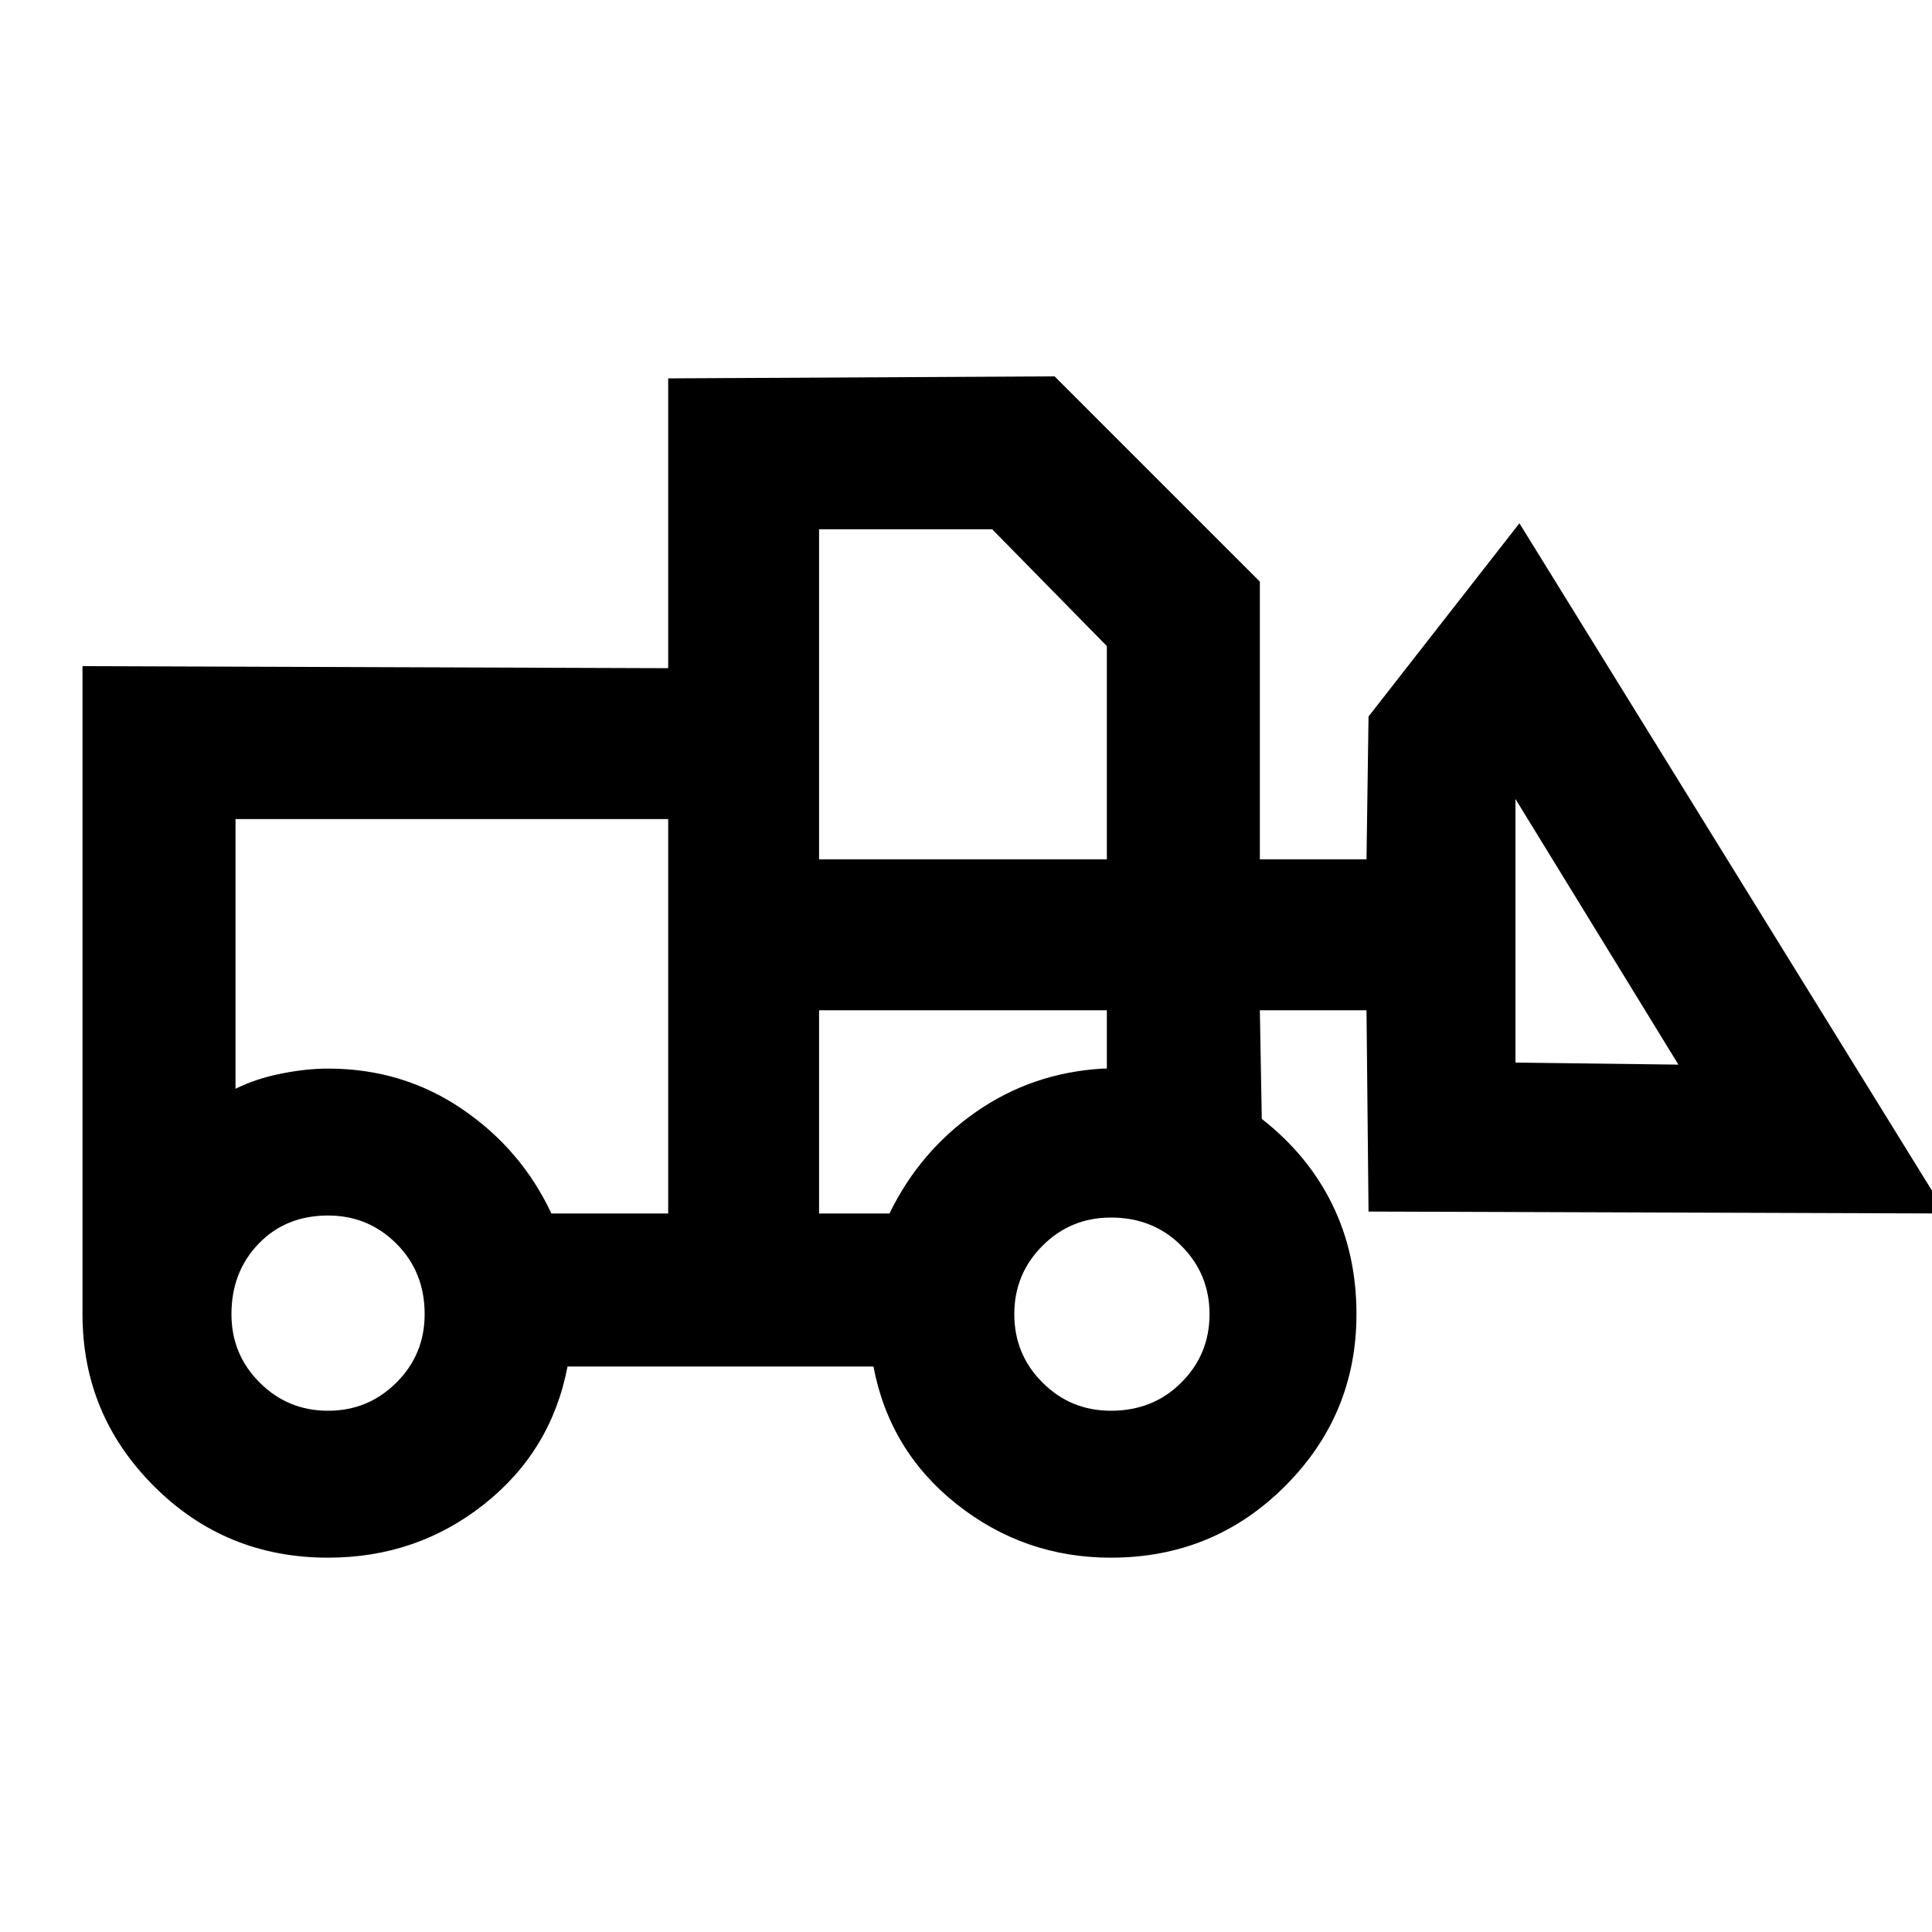 <svg xmlns="http://www.w3.org/2000/svg" height="20" width="20"><path d="M3.396 16.125q-1.063 0-1.802-.74-.74-.739-.74-1.781V6.896l6.063.021v-3l4-.021 2.125 2.125v2.875h1.104l.021-1.479 1.562-2 4.417 7.145-5.979-.02-.021-2.084h-1.104l.02 1.125q.48.375.73.886.25.51.25 1.135 0 1.042-.74 1.781-.74.74-1.802.74-.896 0-1.594-.552-.698-.552-.864-1.427H5.875q-.167.875-.865 1.427t-1.614.552Zm0-1.521q.416 0 .708-.292.292-.291.292-.708 0-.437-.292-.729t-.708-.292q-.438 0-.719.292-.281.292-.281.729 0 .417.292.708.291.292.708.292Zm8.104 0q.438 0 .729-.292.292-.291.292-.708 0-.416-.292-.708-.291-.292-.729-.292-.417 0-.708.292-.292.292-.292.708 0 .417.292.708.291.292.708.292Zm-4.583-2.042V8.479H2.438v2.792q.208-.104.468-.156.261-.053.49-.053.771 0 1.385.417.615.417.927 1.083Zm1.562 0h.729q.313-.645.896-1.052.584-.406 1.313-.448h.041v-.604H8.479Zm8.896-1.541-1.687-2.75V11ZM8.479 8.896h2.979V6.688l-1.187-1.209H8.479Zm-1.562 3.666v-1.5.209-2.792Zm1.562 0v-2.104 2.104Z"/></svg>